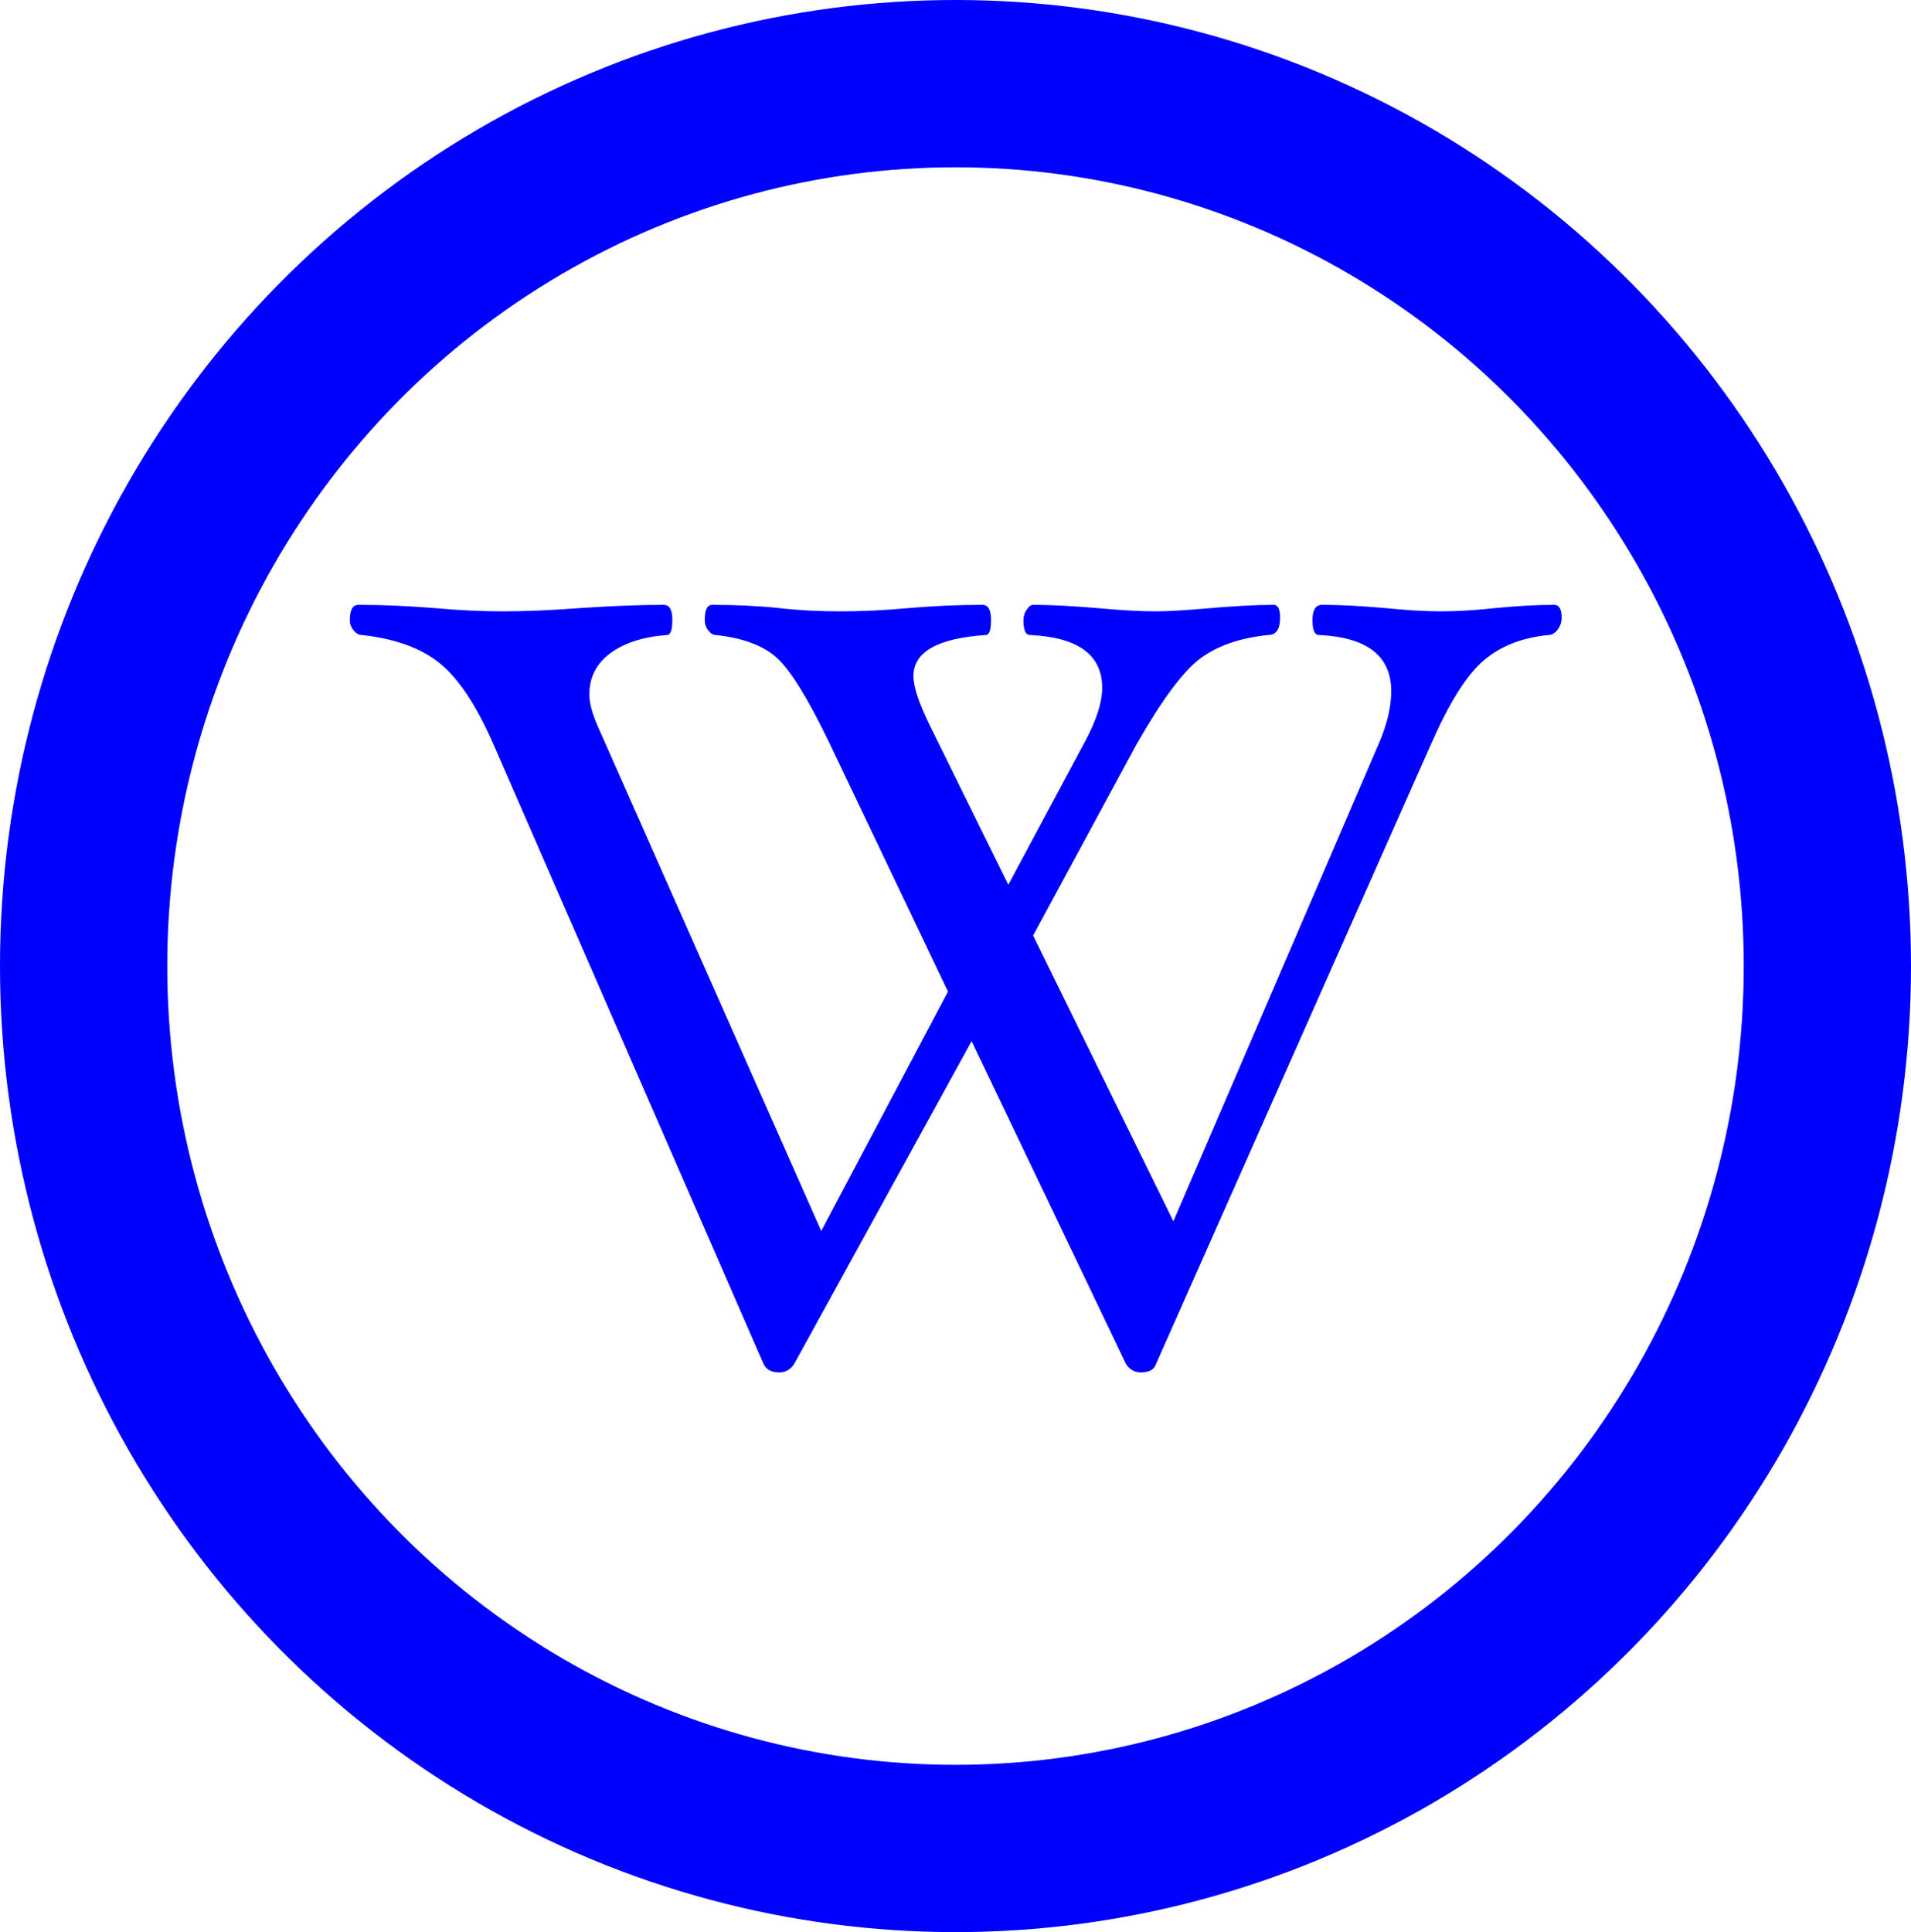 <?xml version="1.0" encoding="UTF-8" standalone="no"?>
<svg
   xmlns:dc="http://purl.org/dc/elements/1.1/"
   xmlns:cc="http://creativecommons.org/ns#"
   xmlns:rdf="http://www.w3.org/1999/02/22-rdf-syntax-ns#"
   xmlns:svg="http://www.w3.org/2000/svg"
   xmlns="http://www.w3.org/2000/svg"
   width="205.66mm"
   height="207.894mm"
   viewBox="0 0 205.66 207.894"
   version="1.1"
   id="svg8">
  <defs
     id="defs2">
    <linearGradient
       gradientUnits="userSpaceOnUse"
       x1="30.06"
       y1="30.06"
       x2="225.94"
       y2="225.94"
       id="RSSg">
      <stop
         offset="0.0"
         stop-color="#E3702D"
         id="stop6" />
      <stop
         offset="0.107"
         stop-color="#EA7D31"
         id="stop8" />
      <stop
         offset="0.35"
         stop-color="#F69537"
         id="stop10" />
      <stop
         offset="0.5"
         stop-color="#FB9E3A"
         id="stop12" />
      <stop
         offset="0.702"
         stop-color="#EA7C31"
         id="stop14" />
      <stop
         offset="0.887"
         stop-color="#DE642B"
         id="stop16" />
      <stop
         offset="1.0"
         stop-color="#D95B29"
         id="stop18" />
    </linearGradient>
    <filter
       x="0"
       y="0"
       width="1"
       height="1"
       color-interpolation-filters="sRGB"
       id="filter3011">
      <feColorMatrix
         type="saturate"
         values="0"
         id="feColorMatrix3013"
         result="fbSourceGraphic" />
      <feColorMatrix
         result="fbSourceGraphicAlpha"
         in="fbSourceGraphic"
         values="0 0 0 -1 0 0 0 0 -1 0 0 0 0 -1 0 0 0 0 1 0"
         id="feColorMatrix3035" />
      <feFlood
         id="feFlood3037"
         result="result1"
         flood-opacity="0"
         flood-color="rgb(128,128,128)"
         in="fbSourceGraphic" />
      <feBlend
         id="feBlend3039"
         in2="fbSourceGraphic"
         mode="normal"
         result="result2" />
      <feComposite
         id="feComposite3041"
         in2="fbSourceGraphic"
         k2="1"
         operator="arithmetic"
         result="result3" />
      <feComposite
         id="feComposite3043"
         in2="fbSourceGraphic"
         operator="in" />
    </filter>
    <filter
       x="0"
       y="0"
       width="1"
       height="1"
       color-interpolation-filters="sRGB"
       id="filter3015">
      <feColorMatrix
         type="saturate"
         values="0"
         id="feColorMatrix3017"
         result="fbSourceGraphic" />
      <feColorMatrix
         result="fbSourceGraphicAlpha"
         in="fbSourceGraphic"
         values="0 0 0 -1 0 0 0 0 -1 0 0 0 0 -1 0 0 0 0 1 0"
         id="feColorMatrix3045" />
      <feFlood
         id="feFlood3047"
         result="result1"
         flood-opacity="0"
         flood-color="rgb(128,128,128)"
         in="fbSourceGraphic" />
      <feBlend
         id="feBlend3049"
         in2="fbSourceGraphic"
         mode="normal"
         result="result2" />
      <feComposite
         id="feComposite3051"
         in2="fbSourceGraphic"
         k2="1"
         operator="arithmetic"
         result="result3" />
      <feComposite
         id="feComposite3053"
         in2="fbSourceGraphic"
         operator="in" />
    </filter>
    <filter
       x="0"
       y="0"
       width="1"
       height="1"
       color-interpolation-filters="sRGB"
       id="filter3019">
      <feColorMatrix
         type="saturate"
         values="0"
         id="feColorMatrix3021"
         result="fbSourceGraphic" />
      <feColorMatrix
         result="fbSourceGraphicAlpha"
         in="fbSourceGraphic"
         values="0 0 0 -1 0 0 0 0 -1 0 0 0 0 -1 0 0 0 0 1 0"
         id="feColorMatrix3055" />
      <feFlood
         id="feFlood3057"
         result="result1"
         flood-opacity="0"
         flood-color="rgb(128,128,128)"
         in="fbSourceGraphic" />
      <feBlend
         id="feBlend3059"
         in2="fbSourceGraphic"
         mode="normal"
         result="result2" />
      <feComposite
         id="feComposite3061"
         in2="fbSourceGraphic"
         k2="1"
         operator="arithmetic"
         result="result3" />
      <feComposite
         id="feComposite3063"
         in2="fbSourceGraphic"
         operator="in" />
    </filter>
    <filter
       x="0"
       y="0"
       width="1"
       height="1"
       color-interpolation-filters="sRGB"
       id="filter3023">
      <feColorMatrix
         type="saturate"
         values="0"
         id="feColorMatrix3025"
         result="fbSourceGraphic" />
      <feColorMatrix
         result="fbSourceGraphicAlpha"
         in="fbSourceGraphic"
         values="0 0 0 -1 0 0 0 0 -1 0 0 0 0 -1 0 0 0 0 1 0"
         id="feColorMatrix3065" />
      <feFlood
         id="feFlood3067"
         result="result1"
         flood-opacity="0"
         flood-color="rgb(128,128,128)"
         in="fbSourceGraphic" />
      <feBlend
         id="feBlend3069"
         in2="fbSourceGraphic"
         mode="normal"
         result="result2" />
      <feComposite
         id="feComposite3071"
         in2="fbSourceGraphic"
         k2="1"
         operator="arithmetic"
         result="result3" />
      <feComposite
         id="feComposite3073"
         in2="fbSourceGraphic"
         operator="in" />
    </filter>
    <filter
       x="0"
       y="0"
       width="1"
       height="1"
       color-interpolation-filters="sRGB"
       id="filter3027">
      <feColorMatrix
         type="saturate"
         values="0"
         id="feColorMatrix3029"
         result="fbSourceGraphic" />
      <feColorMatrix
         result="fbSourceGraphicAlpha"
         in="fbSourceGraphic"
         values="0 0 0 -1 0 0 0 0 -1 0 0 0 0 -1 0 0 0 0 1 0"
         id="feColorMatrix3075" />
      <feFlood
         id="feFlood3077"
         result="result1"
         flood-opacity="0"
         flood-color="rgb(128,128,128)"
         in="fbSourceGraphic" />
      <feBlend
         id="feBlend3079"
         in2="fbSourceGraphic"
         mode="normal"
         result="result2" />
      <feComposite
         id="feComposite3081"
         in2="fbSourceGraphic"
         k2="1"
         operator="arithmetic"
         result="result3" />
      <feComposite
         id="feComposite3083"
         in2="fbSourceGraphic"
         operator="in" />
    </filter>
    <filter
       x="0"
       y="0"
       width="1"
       height="1"
       color-interpolation-filters="sRGB"
       id="filter3031">
      <feColorMatrix
         type="saturate"
         values="0"
         id="feColorMatrix3033"
         result="fbSourceGraphic" />
      <feColorMatrix
         result="fbSourceGraphicAlpha"
         in="fbSourceGraphic"
         values="0 0 0 -1 0 0 0 0 -1 0 0 0 0 -1 0 0 0 0 1 0"
         id="feColorMatrix3085" />
      <feFlood
         id="feFlood3087"
         result="result1"
         flood-opacity="0"
         flood-color="rgb(128,128,128)"
         in="fbSourceGraphic" />
      <feBlend
         id="feBlend3089"
         in2="fbSourceGraphic"
         mode="normal"
         result="result2" />
      <feComposite
         id="feComposite3091"
         in2="fbSourceGraphic"
         k2="1"
         operator="arithmetic"
         result="result3" />
      <feComposite
         id="feComposite3093"
         in2="fbSourceGraphic"
         operator="in" />
    </filter>
  </defs>
  <ellipse
     ry="94.947"
     rx="93.83"
     cy="103.947"
     cx="102.83"
     id="path815"
     style="opacity:1;fill:none;fill-opacity:1;stroke:#0000ff;stroke-width:18;stroke-linecap:round;stroke-linejoin:miter;stroke-miterlimit:4;stroke-dasharray:none;stroke-opacity:1" />
  <style
     type="text/css"
     id="style3111">
	.st0{fill:#0000ff;}
</style>
  <style
     type="text/css"
     id="style2">
	.st0{fill:none;}
	.st1{fill:#F4481E;}
	.st2{fill:url(#SVGID_1_);}
	.st3{opacity:0.1;fill:#FFFFFF;enable-background:new    ;}
	.st4{fill:#FFD119;}
	.st5{fill:#FF8C00;}
	.st6{fill:url(#SVGID_2_);}
	.st7{fill:#FAFAFA;}
	.st8{opacity:0.3;fill:#FFFFFF;enable-background:new    ;}
</style>
  <g
     transform="matrix(1.147,0,0,1.147,29.449,32.965)"
     id="g4855"
     style="fill-rule:evenodd;stroke-miterlimit:10;shape-rendering:geometricPrecision">
    <path
       d="m 120.85,29.21 c 0,0.41 -0.13,0.78 -0.38,1.12 -0.26,0.33 -0.53,0.5 -0.84,0.5 -2.49,0.24 -4.54,1.04 -6.12,2.41 -1.59,1.36 -3.22,3.97 -4.91,7.81 L 82.8,99.19 C 82.63,99.73 82.16,100 81.38,100 80.77,100 80.3,99.73 79.96,99.19 L 65.49,68.93 48.85,99.19 C 48.51,99.73 48.04,100 47.43,100 46.69,100 46.2,99.73 45.96,99.19 L 20.61,41.05 C 19.03,37.44 17.36,34.92 15.6,33.49 13.85,32.06 11.4,31.17 8.27,30.83 8,30.83 7.74,30.69 7.51,30.4 7.27,30.12 7.15,29.79 7.15,29.42 7.15,28.47 7.42,28 7.96,28 c 2.26,0 4.62,0.1 7.09,0.3 2.29,0.21 4.45,0.31 6.47,0.31 2.06,0 4.49,-0.1 7.29,-0.31 2.93,-0.2 5.53,-0.3 7.79,-0.3 0.54,0 0.81,0.47 0.81,1.42 0,0.94 -0.17,1.41 -0.5,1.41 -2.26,0.17 -4.04,0.75 -5.34,1.72 -1.3,0.98 -1.95,2.26 -1.95,3.85 0,0.81 0.27,1.82 0.81,3.03 L 51.38,86.74 63.27,64.28 52.19,41.05 C 50.2,36.91 48.56,34.23 47.28,33.03 46,31.84 44.06,31.1 41.46,30.83 c -0.24,0 -0.46,-0.14 -0.68,-0.43 -0.22,-0.28 -0.33,-0.61 -0.33,-0.98 0,-0.95 0.23,-1.42 0.71,-1.42 2.26,0 4.33,0.1 6.22,0.3 1.82,0.21 3.76,0.31 5.82,0.31 2.02,0 4.16,-0.1 6.42,-0.31 2.33,-0.2 4.62,-0.3 6.88,-0.3 0.54,0 0.81,0.47 0.81,1.42 0,0.94 -0.16,1.41 -0.5,1.41 -4.52,0.31 -6.78,1.59 -6.78,3.85 0,1.01 0.52,2.58 1.57,4.7 l 7.33,14.88 7.29,-13.61 c 1.01,-1.92 1.52,-3.54 1.52,-4.86 0,-3.1 -2.26,-4.75 -6.78,-4.96 -0.41,0 -0.61,-0.47 -0.61,-1.41 0,-0.34 0.1,-0.66 0.3,-0.96 0.21,-0.31 0.41,-0.46 0.61,-0.46 1.62,0 3.61,0.1 5.97,0.3 2.26,0.21 4.12,0.31 5.57,0.31 1.04,0 2.58,-0.09 4.6,-0.26 2.56,-0.23 4.71,-0.35 6.43,-0.35 0.4,0 0.6,0.4 0.6,1.21 0,1.08 -0.37,1.62 -1.11,1.62 -2.63,0.27 -4.75,1 -6.35,2.18 -1.6,1.18 -3.6,3.86 -5.99,8.04 l -9.72,17.97 13.16,26.81 19.43,-45.18 c 0.67,-1.65 1.01,-3.17 1.01,-4.55 0,-3.31 -2.26,-5.06 -6.78,-5.27 -0.41,0 -0.61,-0.47 -0.61,-1.41 0,-0.95 0.3,-1.42 0.91,-1.42 1.65,0 3.61,0.1 5.87,0.3 2.09,0.21 3.85,0.31 5.26,0.31 1.49,0 3.21,-0.1 5.16,-0.31 2.03,-0.2 3.85,-0.3 5.47,-0.3 0.47,0 0.71,0.4 0.71,1.21 z"
       id="path4844" />
  </g>
<style id="stylebodge1" type="text/css">[id^="polygon"]{fill:#0000ff;fill-opacity:1}</style><style id="stylebodge2" type="text/css">[id^="path"]{fill:#0000ff;fill-opacity:1}</style></svg>
